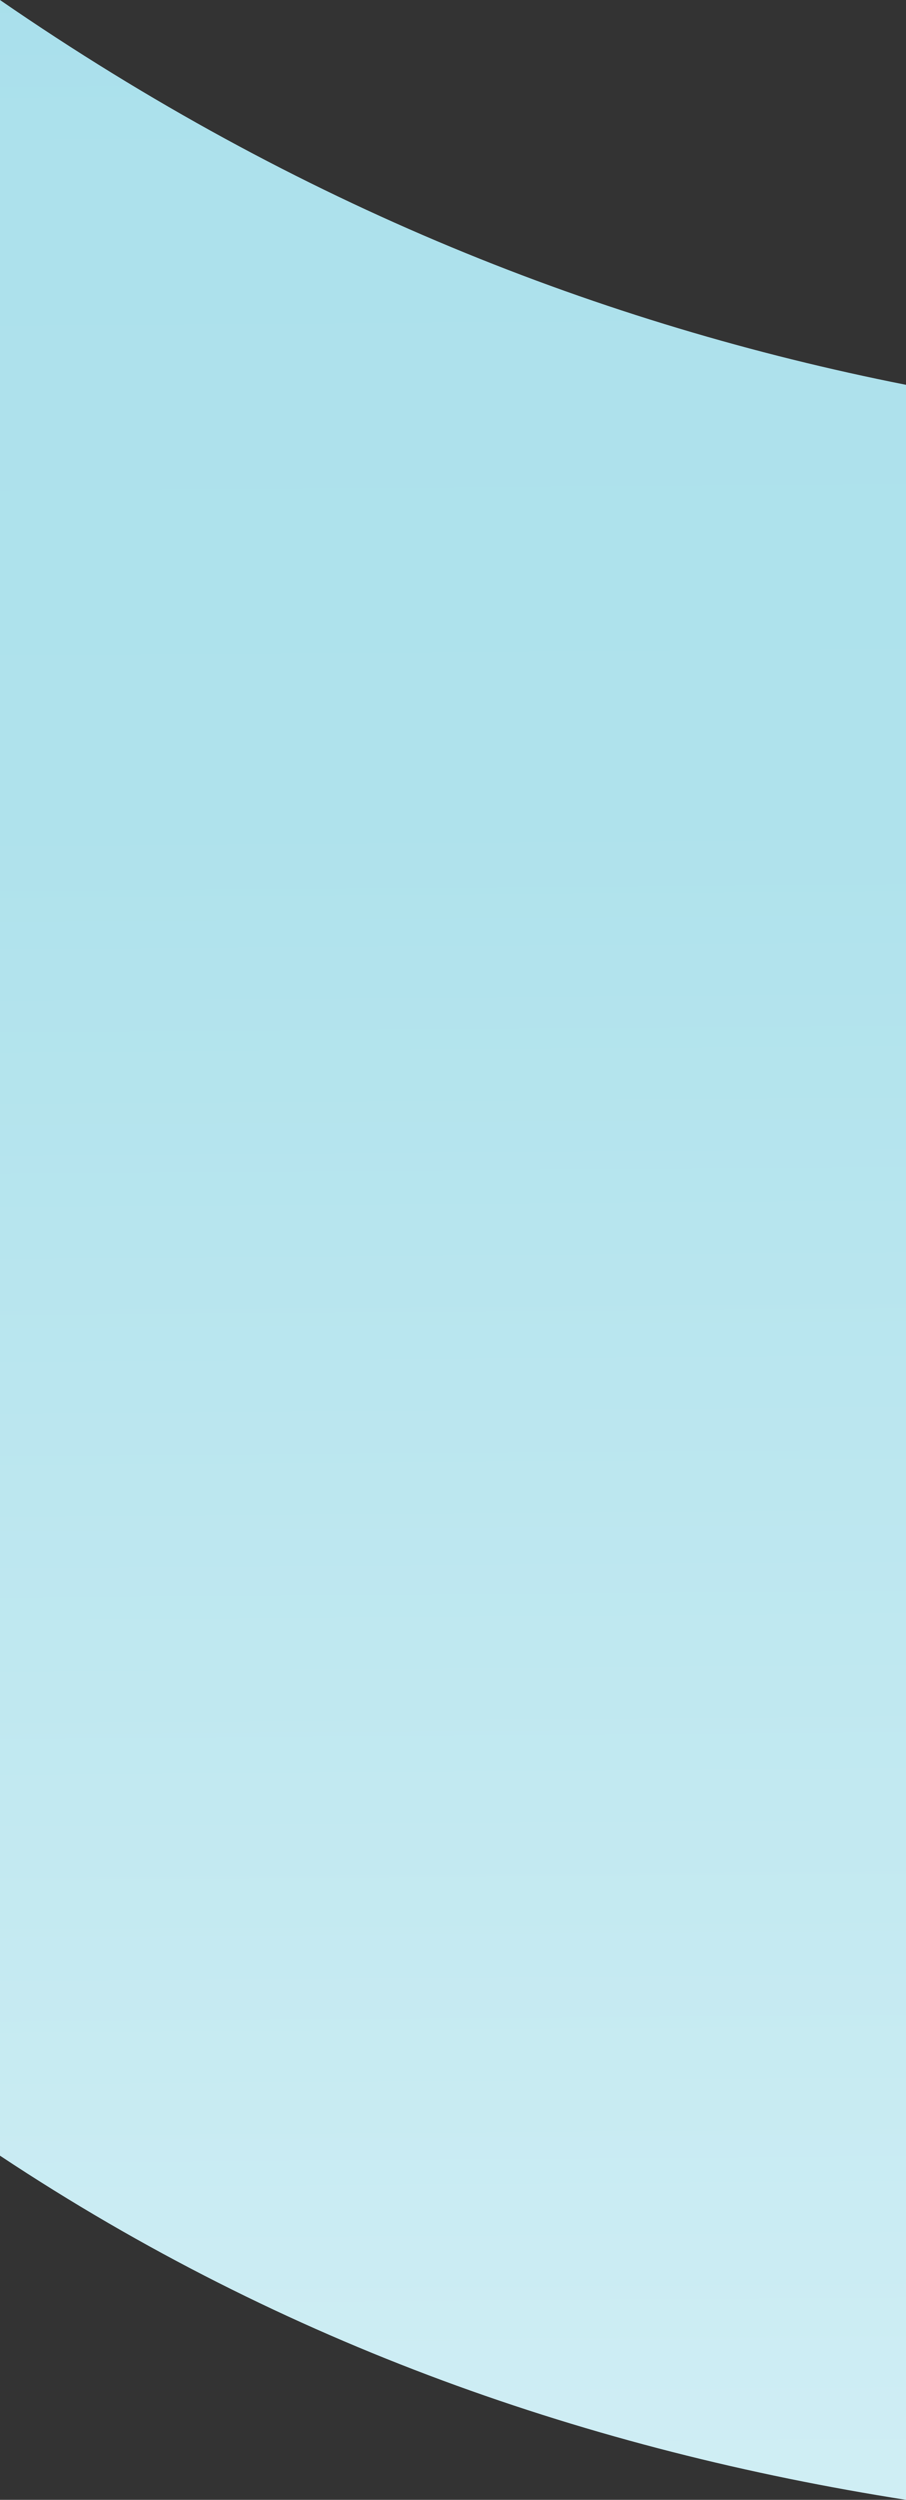<svg xmlns="http://www.w3.org/2000/svg" data-name="Layer 1" viewBox="0 0 412 1135.729"><rect x="0" y="0" width="412" height="1135.729" fill="#333333" stroke="none"/><defs/><defs><linearGradient id="a" x1="198.241" x2="216.082" y1="-465.235" y2="1931.486" gradientUnits="userSpaceOnUse"><stop offset="0" stop-color="#22b2da"/><stop offset=".01" stop-color="#32b7dc"/><stop offset=".034" stop-color="#53c3e0"/><stop offset=".062" stop-color="#70cce4"/><stop offset=".092" stop-color="#87d4e7"/><stop offset=".127" stop-color="#99dbe9"/><stop offset=".168" stop-color="#a6dfeb"/><stop offset=".224" stop-color="#ade1ec"/><stop offset=".349" stop-color="#afe2ec"/><stop offset=".965" stop-color="#eef9fc"/></linearGradient></defs><path fill="url(#a)" d="M412 174.83v960.899c-142.937-22.47-281.852-70.06-412-156.36V0c135.971 93.66 273.953 147.48 412 174.83z"/></svg>